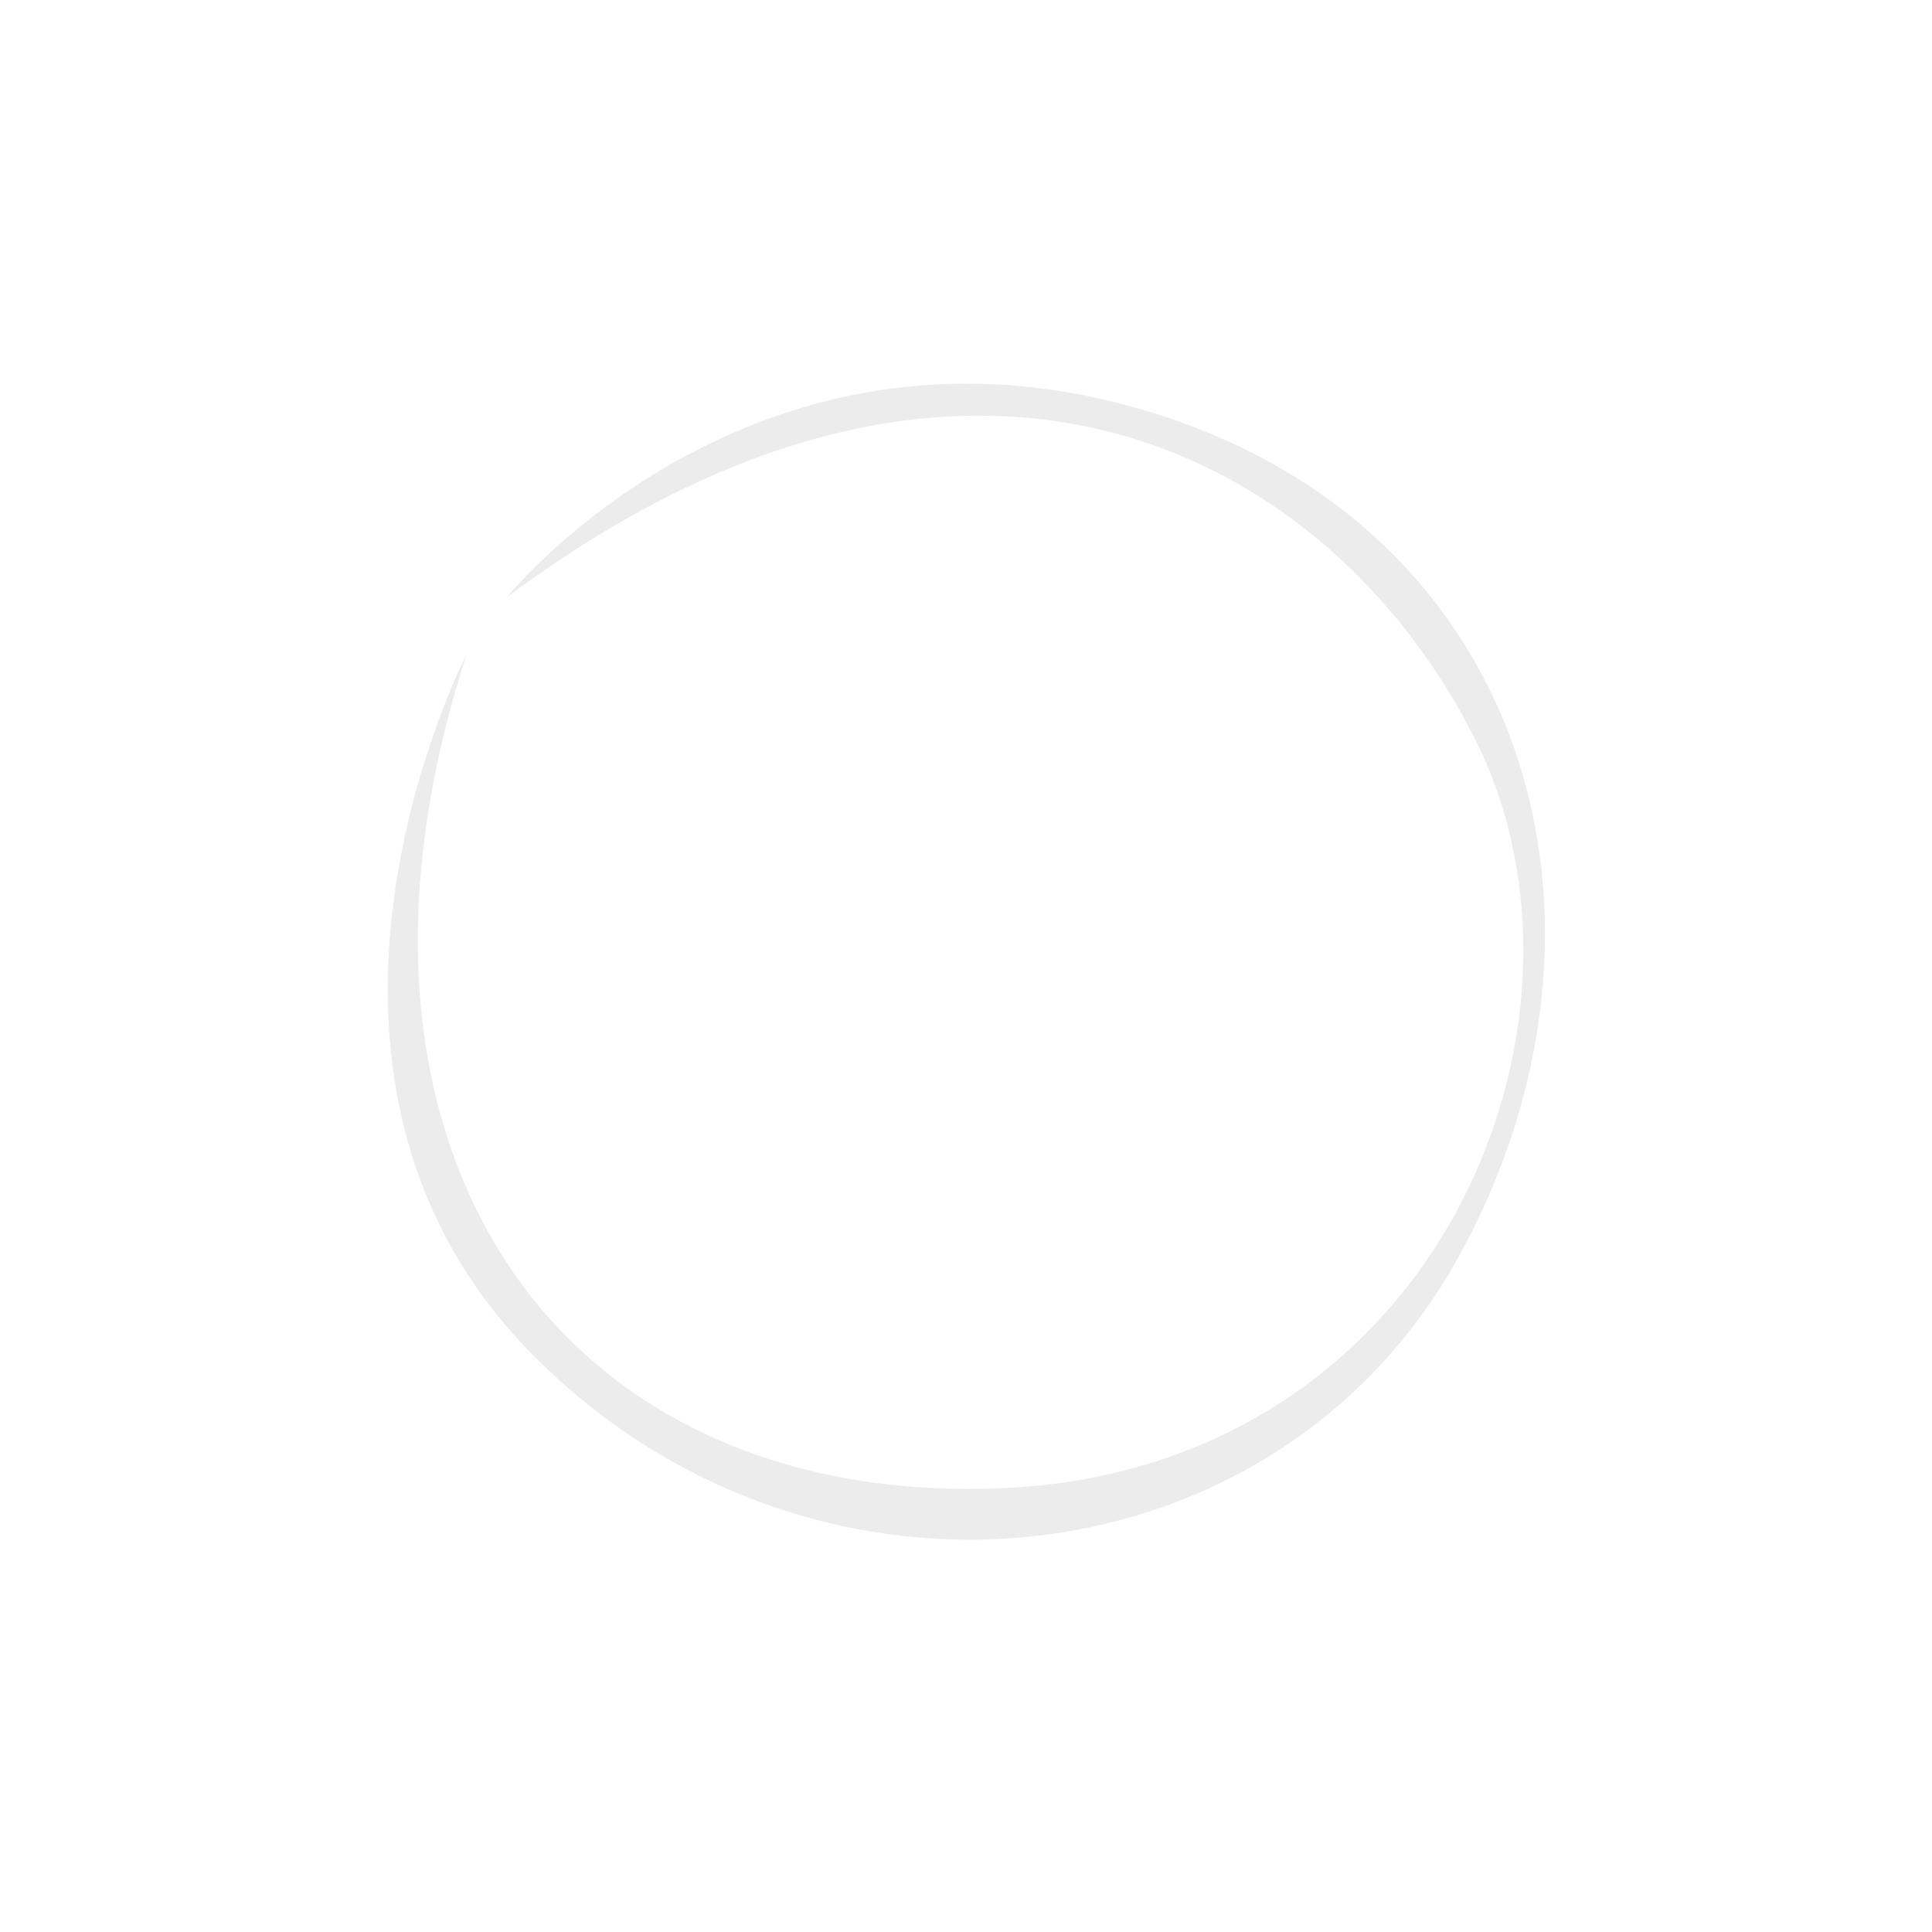 <?xml version="1.0" encoding="UTF-8" standalone="no"?>
<!-- Created with Inkscape (http://www.inkscape.org/) -->

<svg
   xmlns:dc="http://purl.org/dc/elements/1.1/"
   xmlns:cc="http://creativecommons.org/ns#"
   xmlns:rdf="http://www.w3.org/1999/02/22-rdf-syntax-ns#"
   xmlns:svg="http://www.w3.org/2000/svg"
   xmlns="http://www.w3.org/2000/svg"
   xmlns:sodipodi="http://sodipodi.sourceforge.net/DTD/sodipodi-0.dtd"
   xmlns:inkscape="http://www.inkscape.org/namespaces/inkscape"
   width="128"
   height="128"
   id="svg4575"
   version="1.1"
   inkscape:version="0.48.2 r9819"
   sodipodi:docname="back_circle.svg"
   inkscape:export-filename="/Users/ku6ryo/Downloads/back_circle.png"
   inkscape:export-xdpi="90"
   inkscape:export-ydpi="90">
  <defs
     id="defs4577">
    <filter
       inkscape:collect="always"
       id="filter5179">
      <feGaussianBlur
         inkscape:collect="always"
         stdDeviation="0.658"
         id="feGaussianBlur5181" />
    </filter>
  </defs>
  <sodipodi:namedview
     id="base"
     pagecolor="#ffffff"
     bordercolor="#666666"
     borderopacity="1.0"
     inkscape:pageopacity="0.0"
     inkscape:pageshadow="2"
     inkscape:zoom="2.8"
     inkscape:cx="71.127383"
     inkscape:cy="62.436611"
     inkscape:document-units="px"
     inkscape:current-layer="layer1"
     showgrid="false"
     inkscape:window-width="901"
     inkscape:window-height="599"
     inkscape:window-x="223"
     inkscape:window-y="136"
     inkscape:window-maximized="0" />
  <g
     inkscape:label="Layer 1"
     inkscape:groupmode="layer"
     id="layer1"
     transform="translate(0,-924.362)">
    <path
       style="fill:#ececec;stroke:none;filter:url(#filter5179)"
       d="m 34.562,966.308 c 0,0 15.073,-18.55 39.396,-11.617 24.323,6.933 31.378,31.656 19.951,52.275 -11.428,20.619 -40.388,23.625 -57.831,6.061 -17.443,-17.564 -4.041,-43.184 -4.041,-43.184 -9.911,30.169 5.307,52.358 32.83,51.518 27.523,-0.84 38.968,-28.563 30.052,-46.214 -8.916,-17.651 -31.531,-30.086 -60.357,-8.839 z"
       id="path4585"
       inkscape:connector-curvature="0"
       sodipodi:nodetypes="czzzczzc"
       transform="matrix(1.063,0,0,1.073,-3.138,-72.936)" />
  </g>
</svg>
